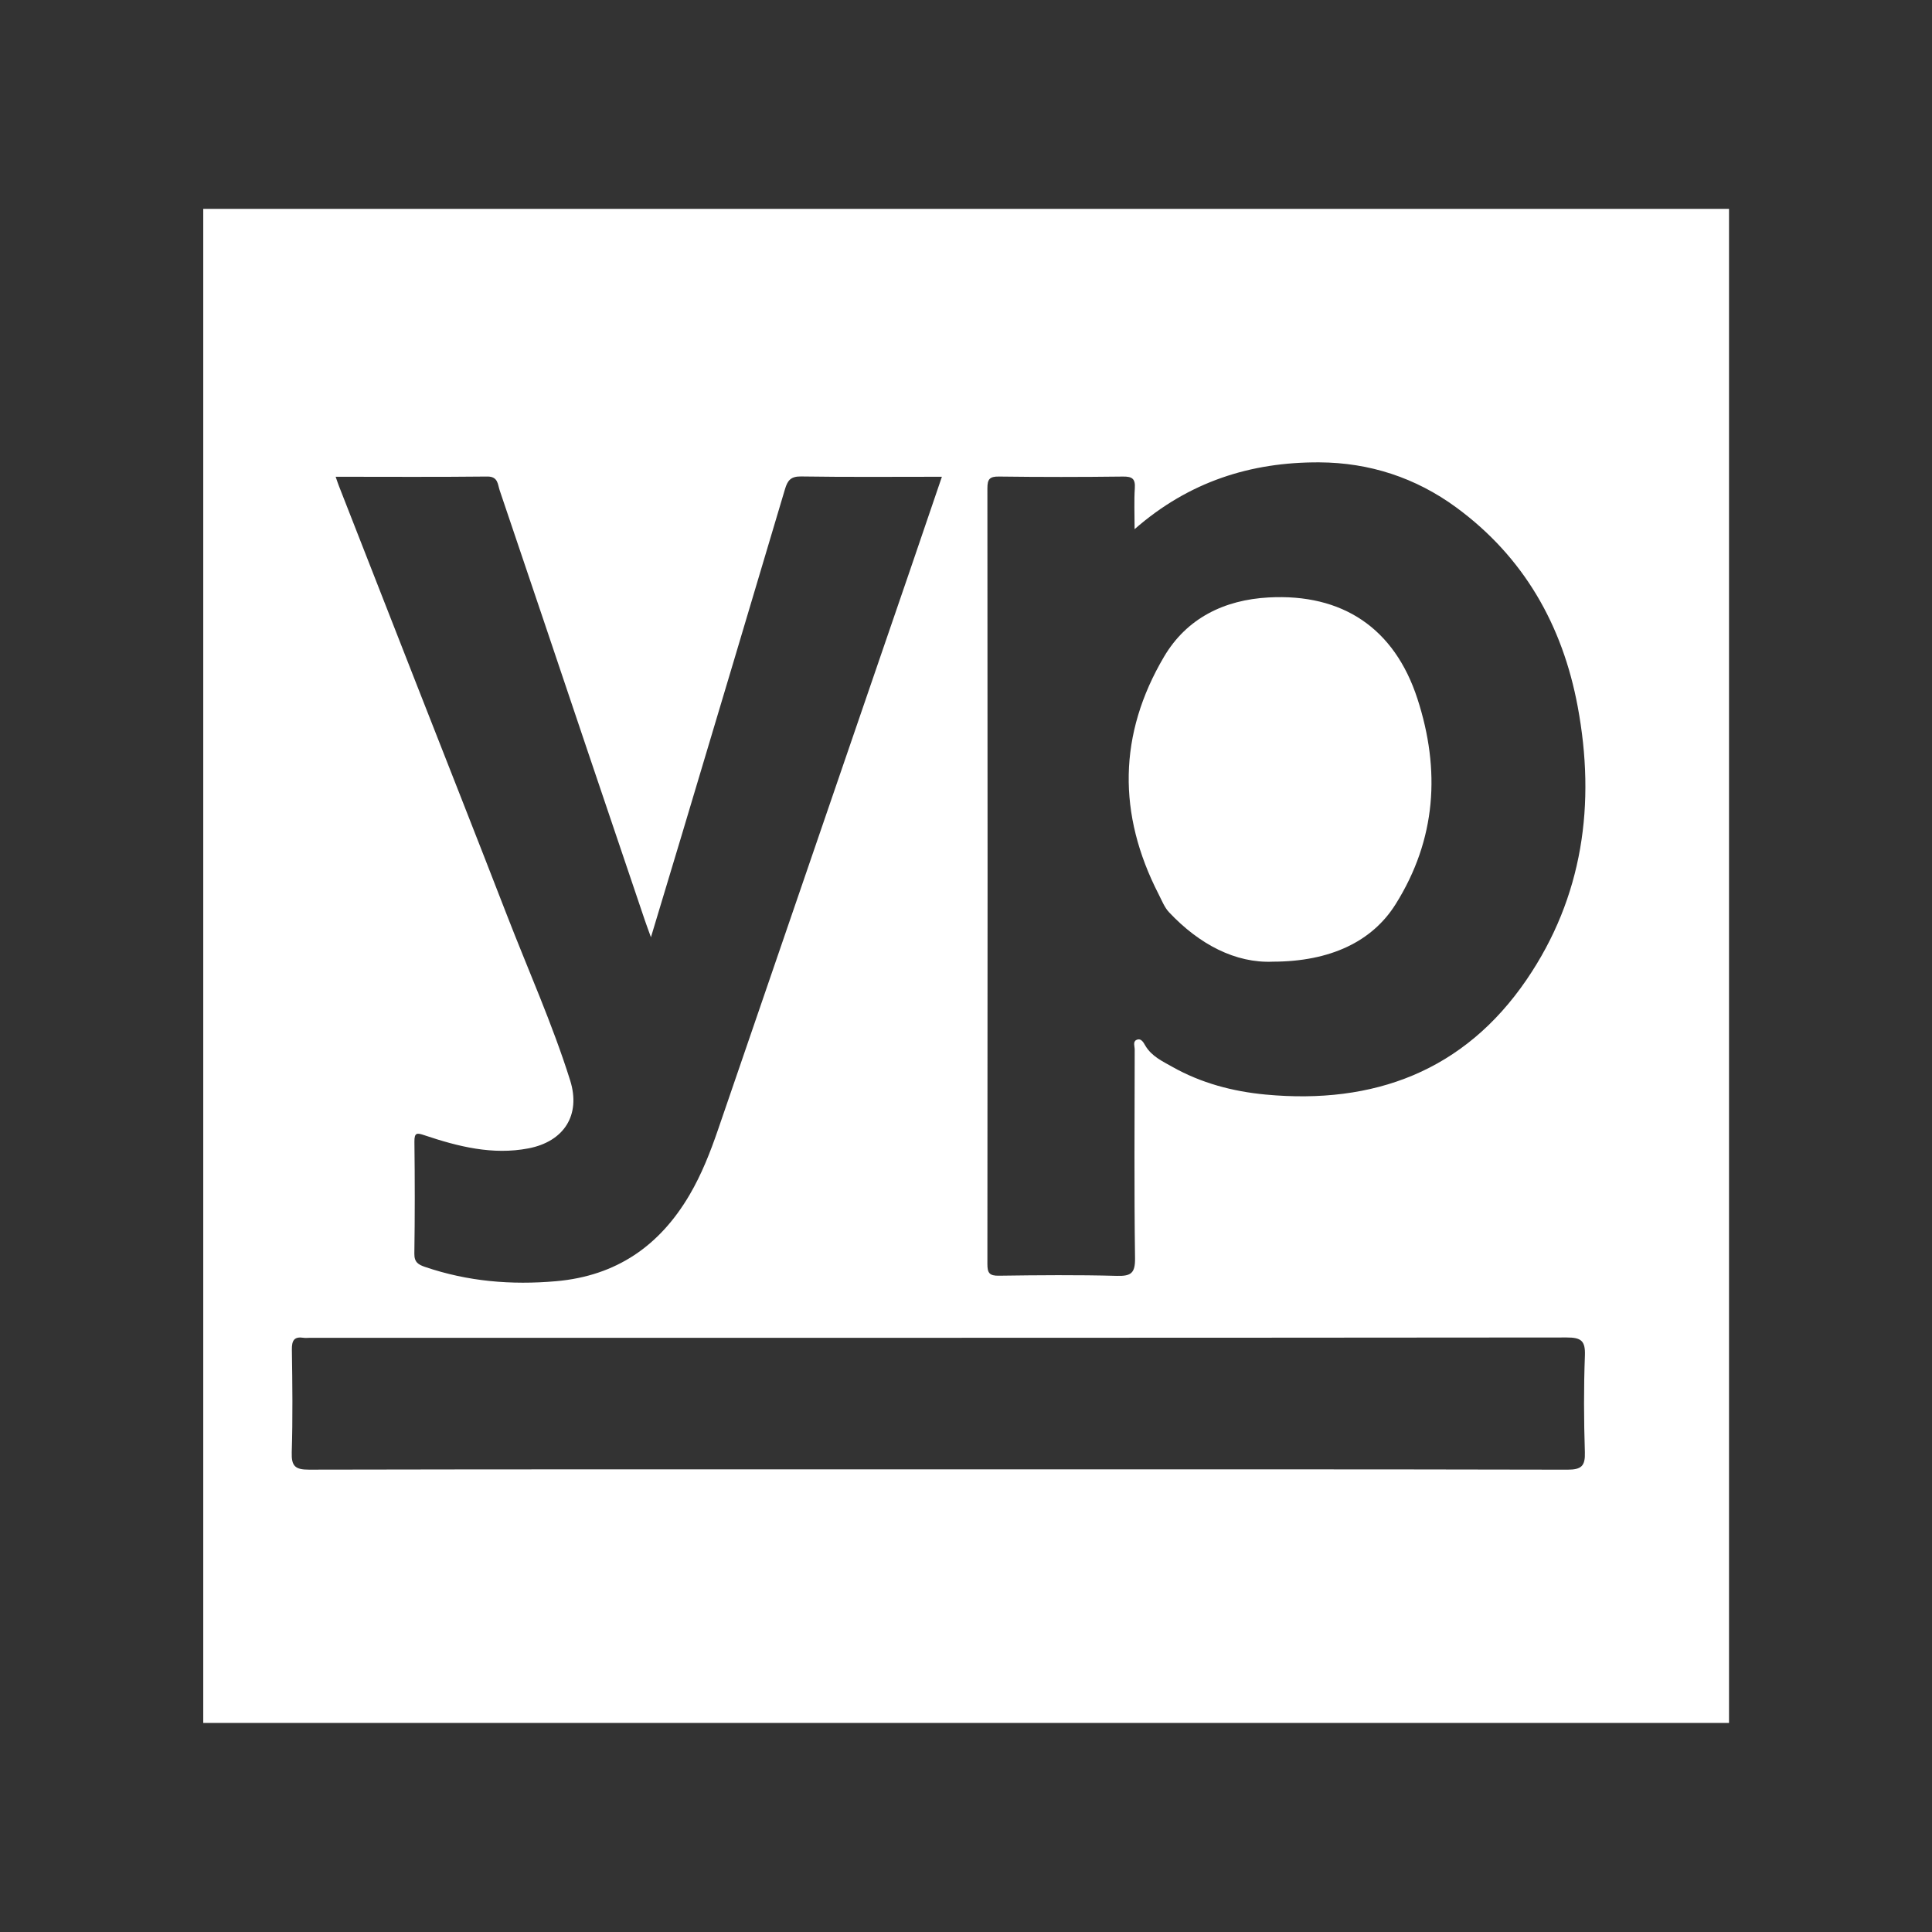 <?xml version="1.0" encoding="utf-8"?>
<!-- Generator: Adobe Illustrator 16.0.0, SVG Export Plug-In . SVG Version: 6.00 Build 0)  -->
<!DOCTYPE svg PUBLIC "-//W3C//DTD SVG 1.1//EN" "http://www.w3.org/Graphics/SVG/1.1/DTD/svg11.dtd">
<svg version="1.1" id="Layer_1" xmlns="http://www.w3.org/2000/svg" xmlns:xlink="http://www.w3.org/1999/xlink" x="0px" y="0px"
	 width="144px" height="144px" viewBox="0 0 144 144" enable-background="new 0 0 144 144" xml:space="preserve">
<rect x="0" y="0" width="144" height="144" fill="#333333" stroke="none"/>
<g>
	<path fill="#FFFFFF" d="M94.541,44.531c-3.289,0.182-6.08,1.539-7.777,4.41c-3.416,5.784-3.475,11.736-0.406,17.712
		c0.236,0.458,0.43,0.971,0.771,1.336c2.254,2.401,4.965,3.814,7.752,3.688c4.266-0.007,7.393-1.497,9.137-4.278
		c3.039-4.842,3.355-10.007,1.627-15.323C103.934,46.819,100.061,44.224,94.541,44.531z"/>
	<path fill="#FFFFFF" d="M15.149,15.567v112.85h113.722V15.567H15.149z M36.317,35.518c0.815-0.009,0.777,0.592,0.926,1.028
		c2.202,6.488,4.381,12.984,6.57,19.476c1.412,4.187,2.829,8.372,4.245,12.557c0.113,0.335,0.239,0.664,0.459,1.277
		c0.825-2.738,1.571-5.199,2.308-7.662c2.565-8.575,5.132-17.15,7.681-25.73c0.192-0.647,0.424-0.963,1.201-0.952
		c3.452,0.054,6.904,0.023,10.496,0.023c-0.808,2.368-1.583,4.653-2.366,6.936c-4.775,13.918-9.551,27.835-14.329,41.753
		c-0.572,1.666-1.217,3.307-2.11,4.83c-2.233,3.807-5.457,6.043-9.947,6.439c-3.344,0.295-6.586,0.021-9.763-1.061
		c-0.505-0.172-0.815-0.348-0.805-0.994c0.042-2.777,0.039-5.557,0.005-8.336c-0.009-0.721,0.209-0.668,0.771-0.479
		c2.504,0.838,5.054,1.482,7.723,0.971c2.655-0.508,3.925-2.484,3.114-5.066c-1.321-4.207-3.132-8.233-4.722-12.342
		c-2.212-5.715-4.467-11.414-6.703-17.121c-1.94-4.953-3.879-9.906-5.817-14.86c-0.066-0.168-0.121-0.341-0.237-0.671
		C28.886,35.536,32.602,35.559,36.317,35.518z M118.127,108.236c0.035,1.033-0.258,1.305-1.295,1.305
		c-15.615-0.035-31.23-0.025-46.845-0.025c-15.652,0-31.305-0.01-46.958,0.023c-1.026,0.002-1.315-0.258-1.284-1.289
		c0.08-2.551,0.049-5.105,0.01-7.656c-0.01-0.686,0.171-0.99,0.874-0.883c0.147,0.021,0.3,0.002,0.45,0.002
		c31.23,0,62.46,0.006,93.69-0.025c1.076-0.002,1.402,0.24,1.361,1.344C118.039,103.43,118.049,105.836,118.127,108.236z
		 M113.785,73.016c-4.652,6.817-11.389,9.324-19.457,8.566c-2.447-0.23-4.801-0.854-6.957-2.07
		c-0.736-0.416-1.525-0.775-1.998-1.564c-0.125-0.206-0.305-0.613-0.672-0.436c-0.275,0.133-0.125,0.474-0.127,0.716
		c-0.008,5.183-0.045,10.366,0.025,15.548c0.014,1.117-0.293,1.348-1.354,1.32c-2.928-0.08-5.859-0.053-8.788-0.012
		c-0.714,0.012-0.864-0.203-0.862-0.883c0.018-19.267,0.018-38.532,0-57.797c-0.001-0.686,0.158-0.895,0.869-0.885
		c3.078,0.041,6.158,0.039,9.236,0.001c0.691-0.008,0.93,0.163,0.883,0.873c-0.062,0.935-0.016,1.876-0.016,3.048
		c4.047-3.546,8.664-5.003,13.764-4.98c3.74,0.018,7.184,1.142,10.203,3.355c5.037,3.694,7.926,8.774,9.057,14.838
		C118.947,59.907,117.992,66.848,113.785,73.016z"/>
</g>
</svg>
